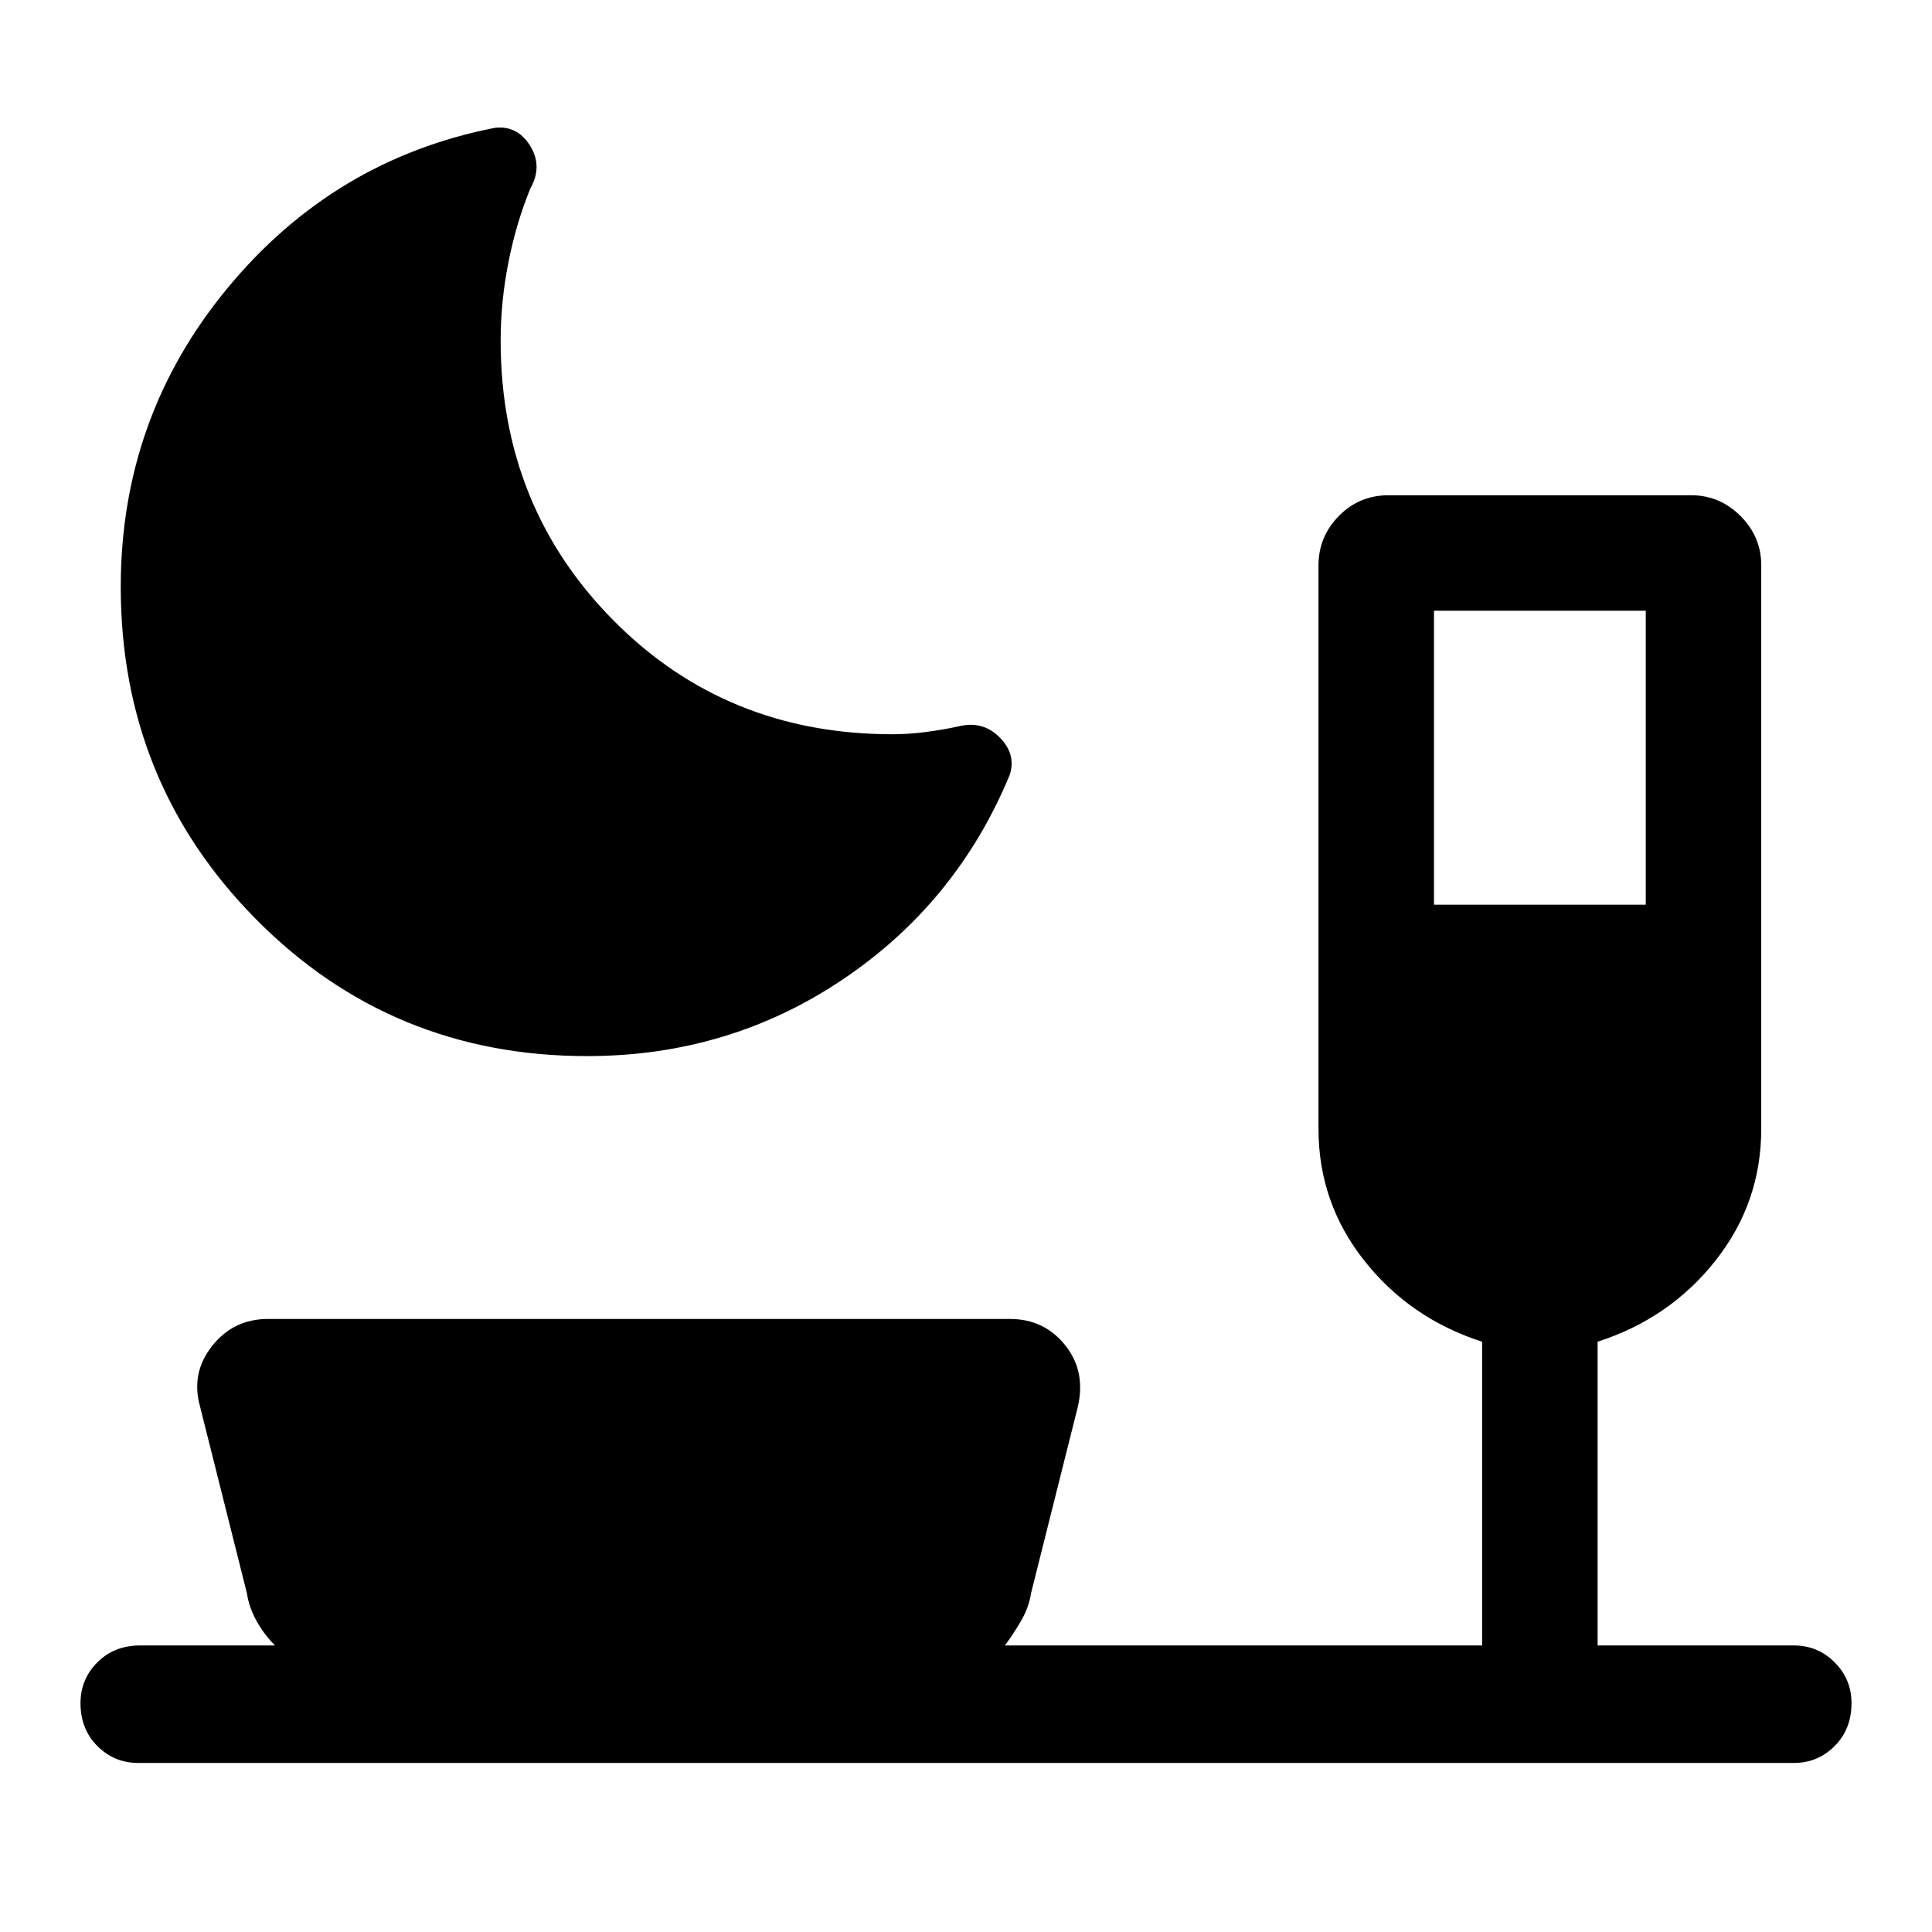 <svg xmlns="http://www.w3.org/2000/svg" height="48" viewBox="0 -960 960 960" width="48"><path d="M291.77-435.23q-97.23 0-164.5-67.96T60-668.38q0-84.16 52.89-148.27 52.88-64.12 132.88-79.81 11.23-1.38 17.61 8.85 6.39 10.23.16 21.23-7.08 17.3-10.92 36.8-3.85 19.5-3.85 38.81 0 82.39 56 139 56 56.62 138.77 56.62 7.92 0 16.54-1.12 8.61-1.11 16.92-2.96 11.61-2.62 19.85 5.77 8.23 8.38 4.84 18.61-26.38 63.54-83 101.58-56.61 38.04-126.92 38.04Zm420.77-75.23h105.23v-146.08H712.54v146.08ZM68.69-84q-11.92 0-20.3-8.39-8.39-8.38-8.39-21.3 0-11.93 8.39-20.31 8.38-8.39 21.3-8.39h67q-5.3-5.15-9.15-12.07-3.85-6.93-4.85-13.85l-23.3-92.84q-4.62-16.62 6-30.04 10.61-13.43 27.84-13.43h368.54q17 0 27.42 12.93 10.42 12.92 6.42 30.54l-23.3 92.84q-1 6.92-5.04 13.85-4.04 6.92-7.96 12.07h237.15v-150.92q-35.84-11.54-58.58-40.31-22.73-28.77-22.73-65.46v-280q0-14.23 10.12-24.53 10.11-10.31 24.73-10.31h150.31q14.23 0 24.53 10.31 10.31 10.3 10.31 24.53v280q0 36.69-22.73 65.46-22.73 28.77-58.58 40.31v150.92h97.47q11.92 0 20.3 8.39 8.39 8.38 8.39 20.31 0 12.92-8.39 21.3-8.38 8.39-20.3 8.39H68.69Z"/></svg>